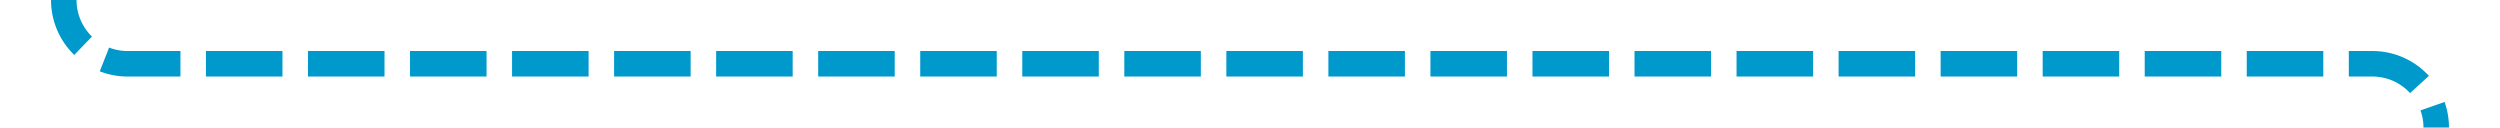 ﻿<?xml version="1.0" encoding="utf-8"?>
<svg version="1.1" xmlns:xlink="http://www.w3.org/1999/xlink" width="196px" height="10px" preserveAspectRatio="xMinYMid meet" viewBox="200 696  196 8" xmlns="http://www.w3.org/2000/svg">
  <path d="M 205 213  L 205 695  A 5 5 0 0 0 210 700 L 386 700  A 5 5 0 0 1 391 705 L 391 716  " stroke-width="2" stroke-dasharray="6,2" stroke="#0099cc" fill="none" />
  <path d="M 395.293 710.893  L 391 715.186  L 386.707 710.893  L 385.293 712.307  L 390.293 717.307  L 391 718.014  L 391.707 717.307  L 396.707 712.307  L 395.293 710.893  Z " fill-rule="nonzero" fill="#0099cc" stroke="none" />
</svg>